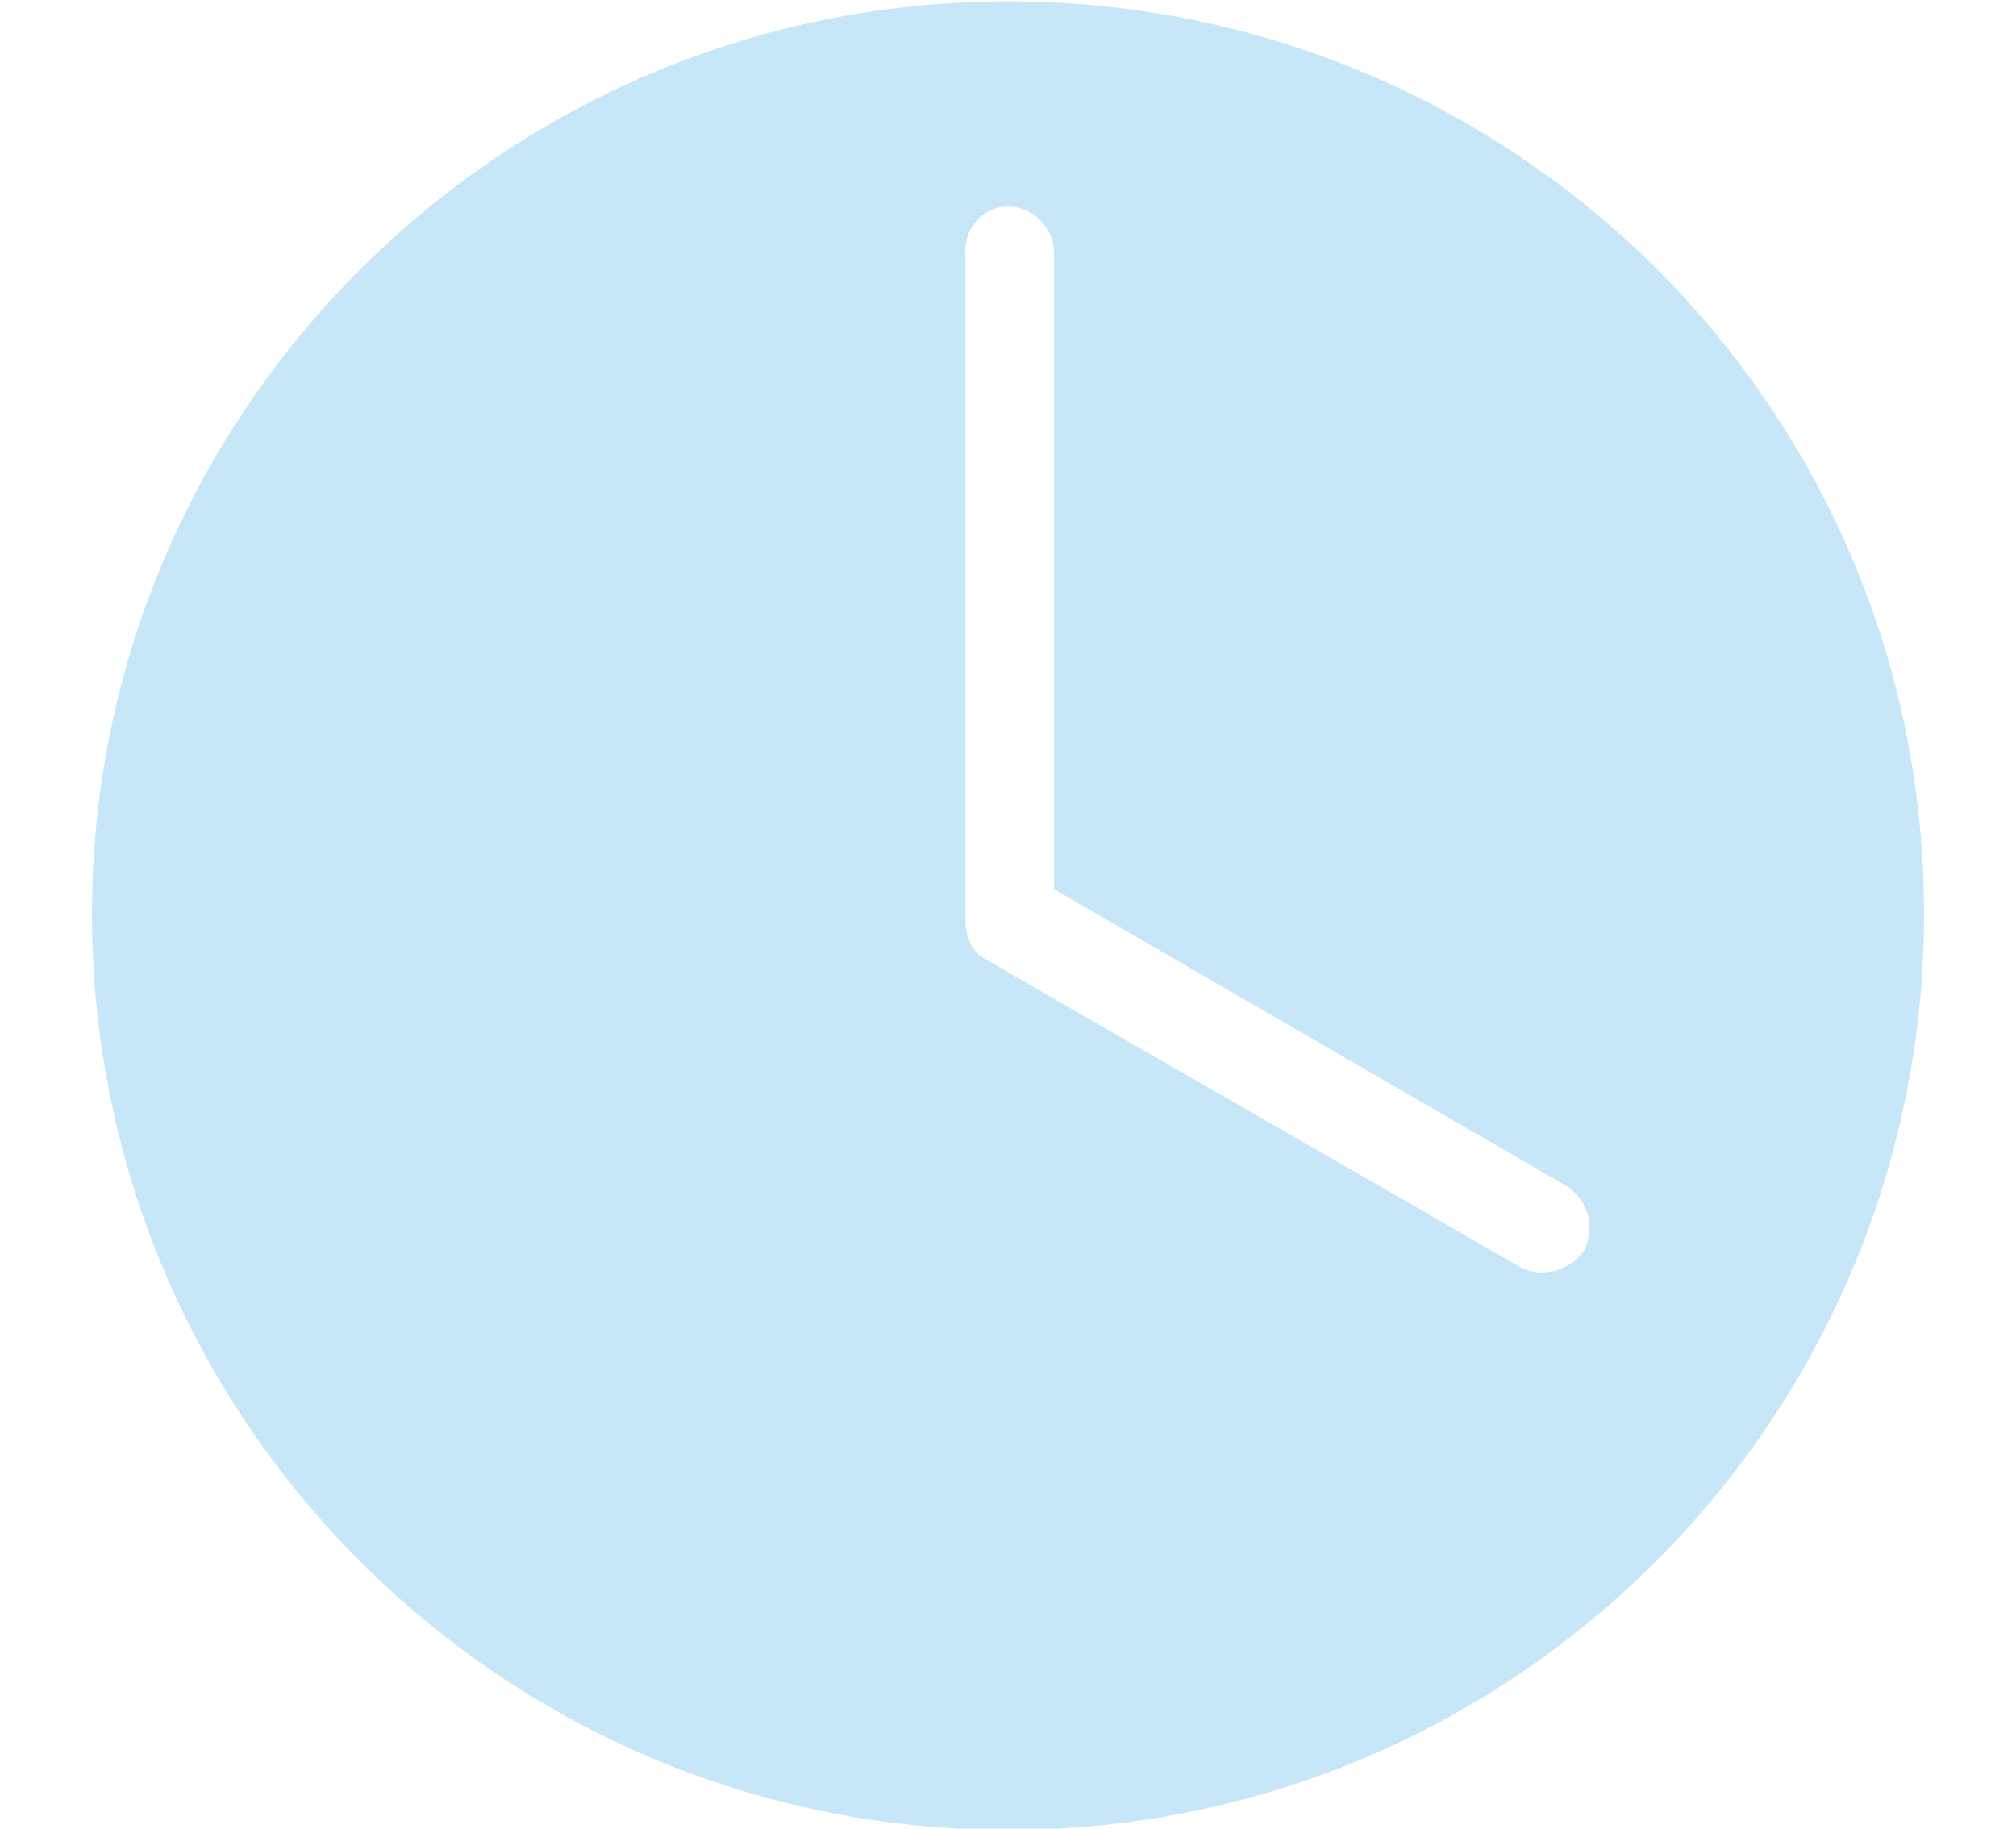 <?xml version="1.0" encoding="utf-8"?>
<!-- Generator: Adobe Illustrator 21.1.0, SVG Export Plug-In . SVG Version: 6.00 Build 0)  -->
<svg version="1.1" id="Layer_1" xmlns="http://www.w3.org/2000/svg" xmlns:xlink="http://www.w3.org/1999/xlink" x="0px" y="0px"
	 width="57px" height="51.7px" viewBox="0 0 57 51.7" style="enable-background:new 0 0 57 51.7;" xml:space="preserve">
<style type="text/css">
	.st0{fill:#C7E7F9;}
</style>
<g transform="translate(0,-952.362)">
	<path class="st0" d="M28.5,952.4c-14.3,0-25.9,11.6-25.9,25.8c0,14.3,11.6,25.9,25.9,25.9s25.9-11.6,25.9-25.9
		C54.4,963.9,42.8,952.4,28.5,952.4z M28.5,958.2c0.7,0,1.3,0.6,1.3,1.3v18l14.5,8.4c0.6,0.4,0.8,1.1,0.5,1.8
		c-0.4,0.6-1.2,0.8-1.8,0.5c-5-2.9-10.1-5.8-15.1-8.7c-0.4-0.2-0.6-0.6-0.6-1.1v-18.7C27.2,958.8,27.8,958.2,28.5,958.2L28.5,958.2z
		"/>
</g>
</svg>
